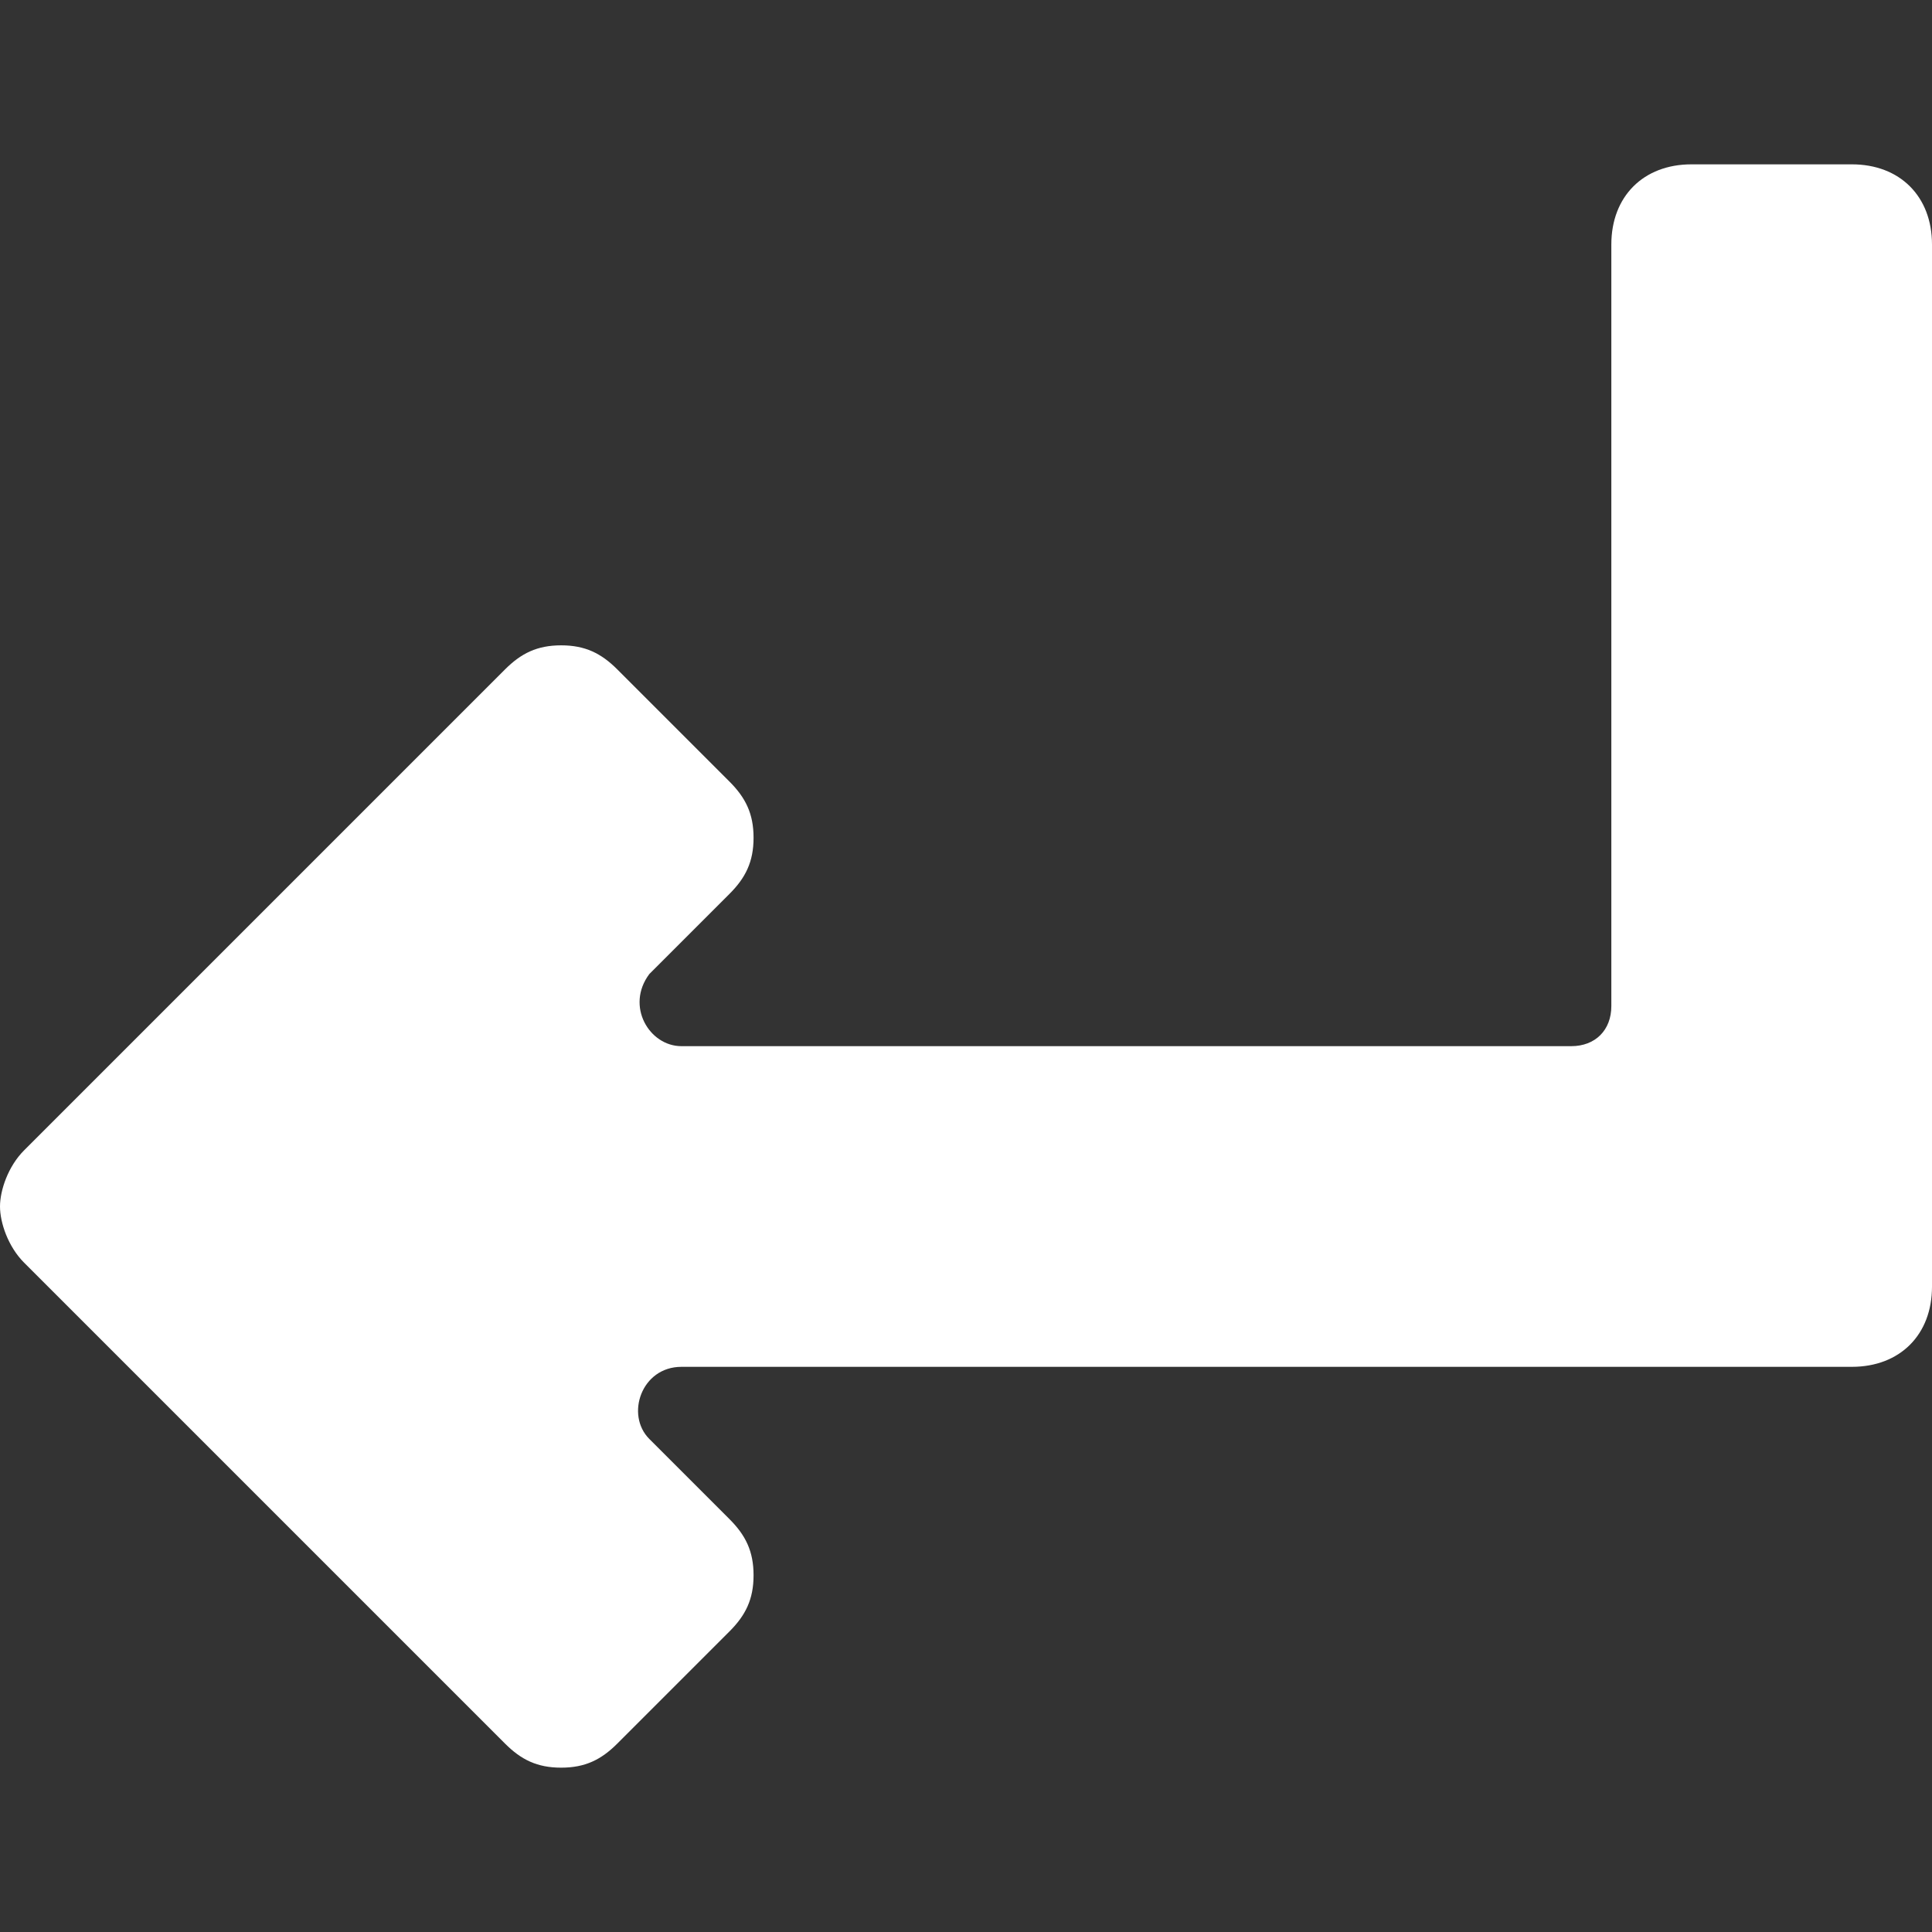 <svg xmlns="http://www.w3.org/2000/svg" viewBox="0 0 24.1 24.1"><rect x="0" y="0" width="24.1" height="24.1" fill="#333333" stroke="none"/><path fill="#fff" d="M23.1 17.05c.6 0 1-.4 1-1v-13c0-.6-.4-1-1-1h-2c-.6 0-1 .4-1 1v9.5c0 .3-.2.5-.5.5H8.5c-.4 0-.7-.5-.4-.9l1-1c.2-.2.3-.4.3-.7 0-.3-.1-.5-.3-.7l-1.4-1.4c-.2-.2-.4-.3-.7-.3-.3 0-.5.1-.7.3l-6 6c-.2.2-.3.5-.3.7s.1.5.3.7l6 6c.2.2.4.3.7.3.3 0 .5-.1.7-.3l1.4-1.4c.2-.2.3-.4.3-.7s-.1-.5-.3-.7l-1-1c-.3-.3-.1-.9.4-.9h14.6z"/></svg>
